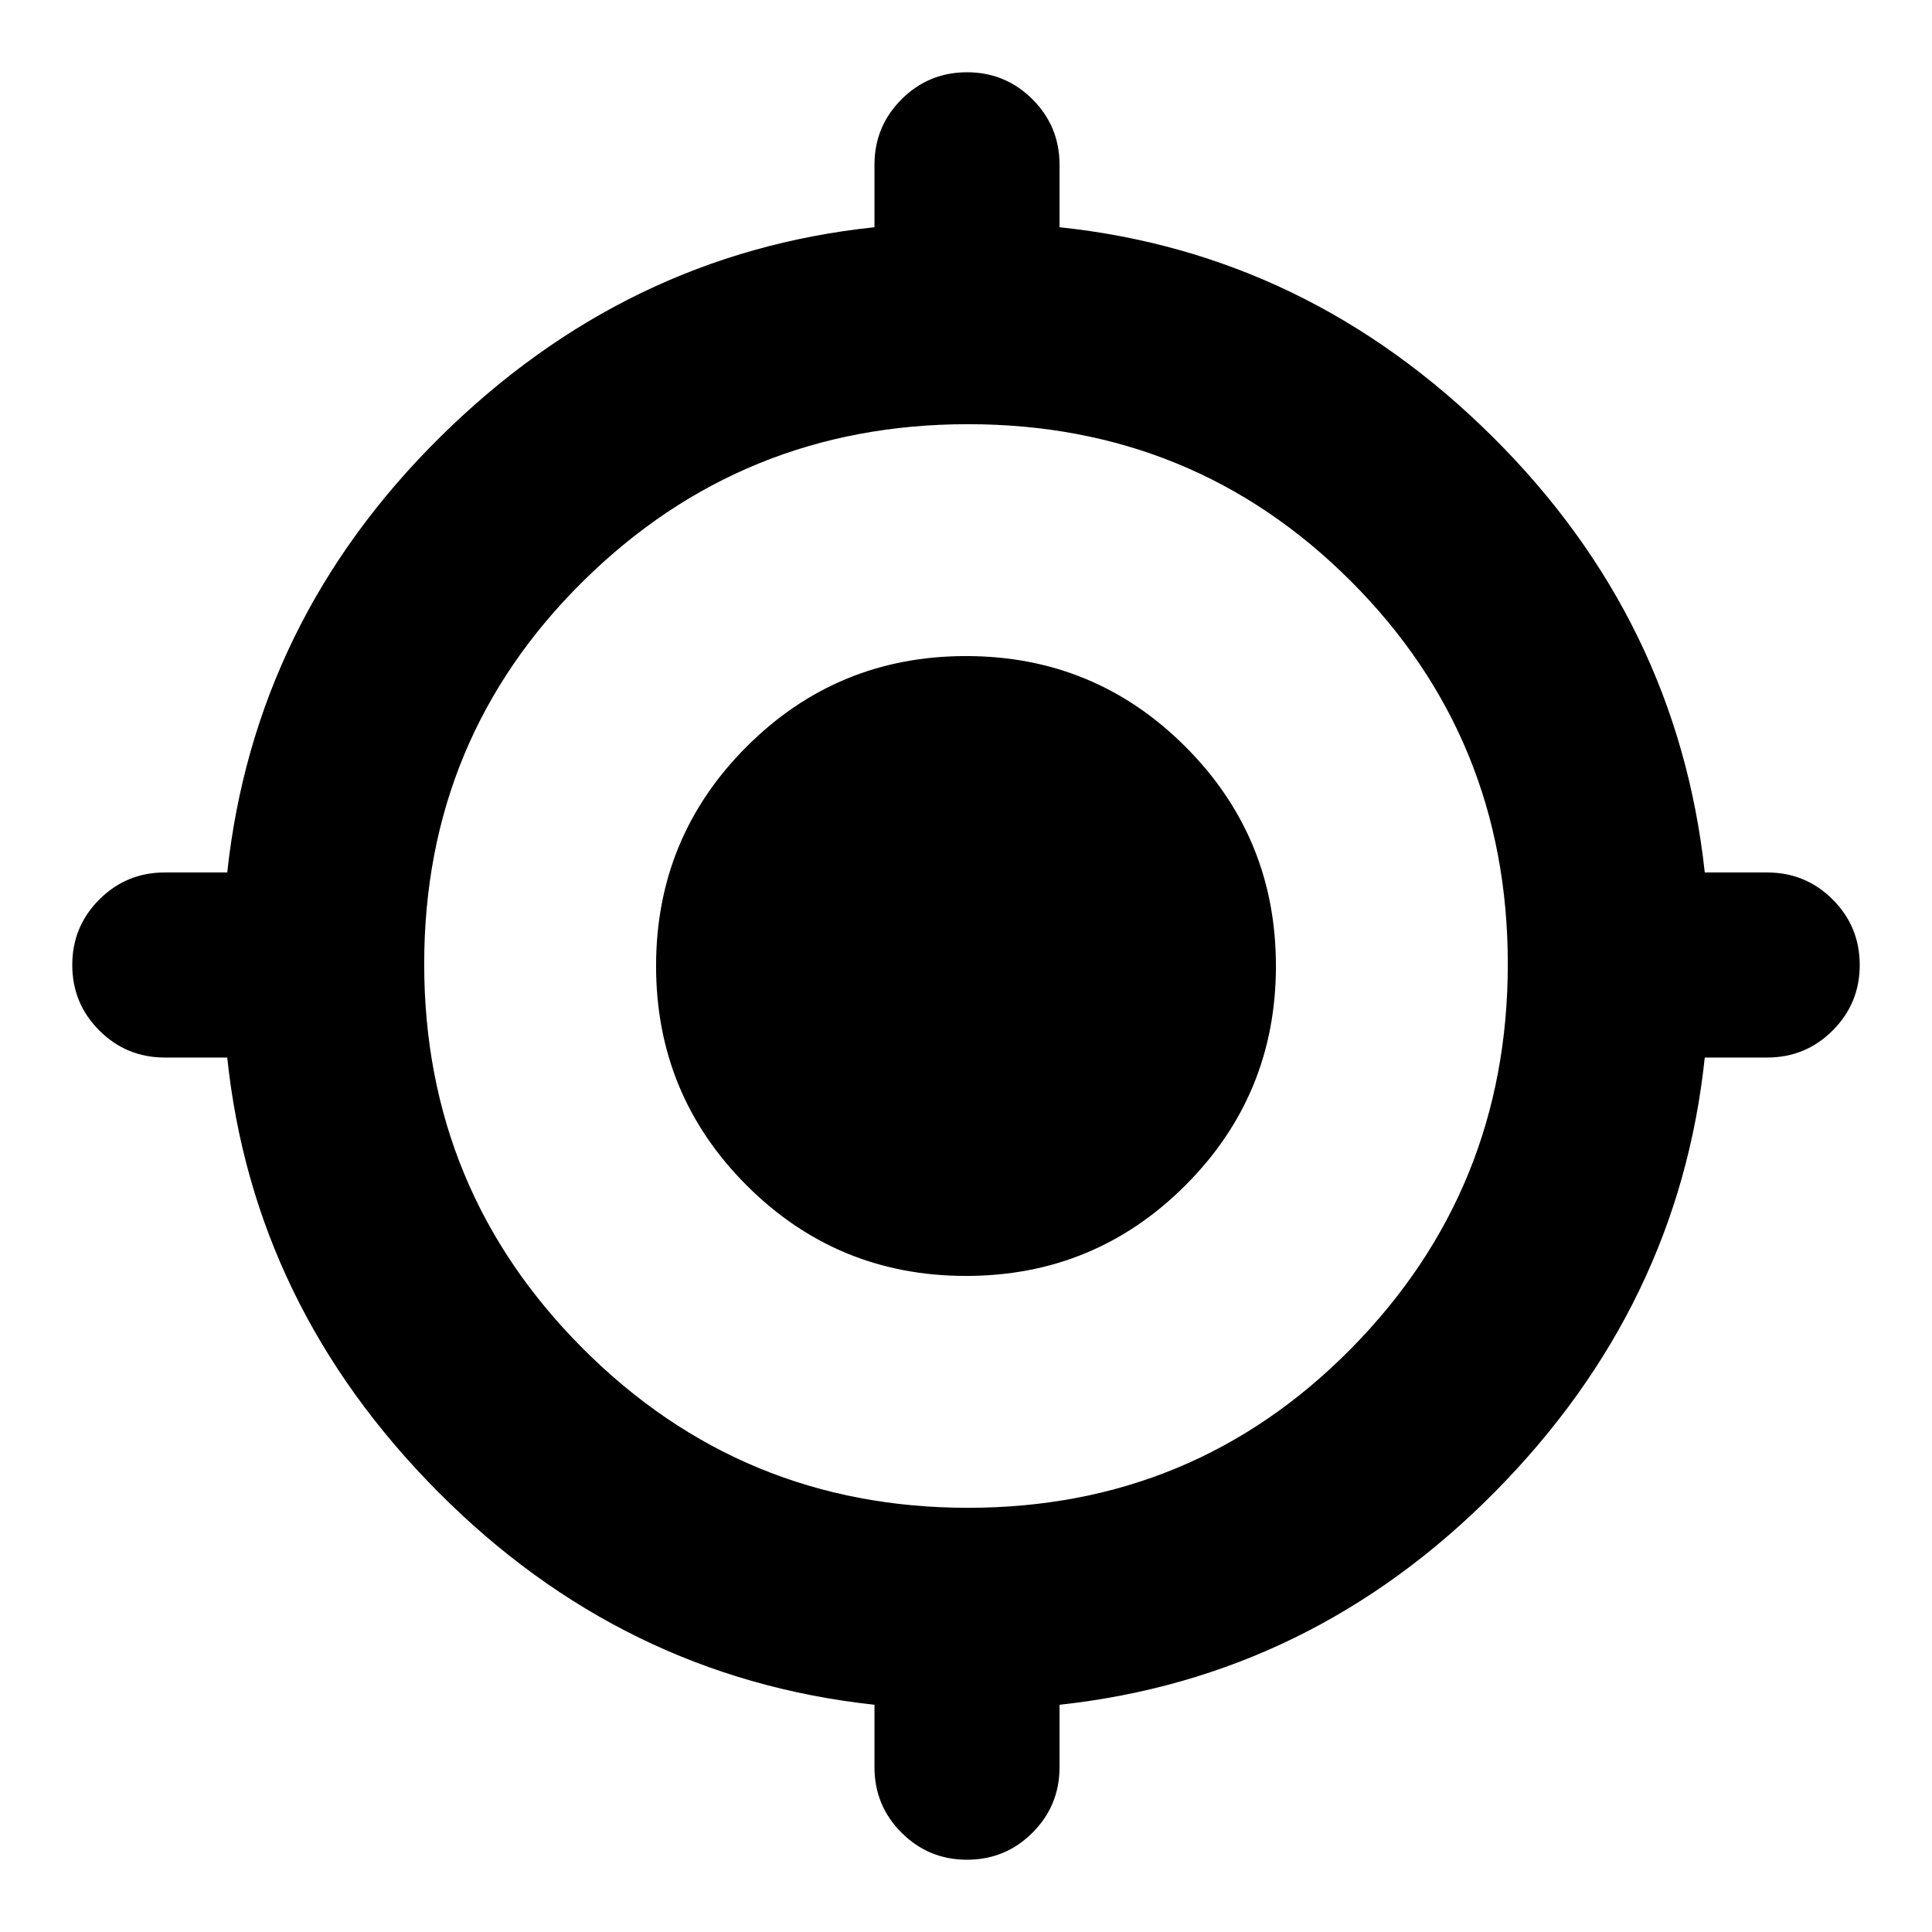 <svg xmlns="http://www.w3.org/2000/svg" height="24" viewBox="0 -960 960 960" width="24"><path d="M434.52-81.89v-31.02q-125.19-13.57-216.9-105.84-91.71-92.27-104.71-215.77H81.89q-19.1 0-32.54-13.44-13.44-13.44-13.44-32.54t13.44-32.54q13.44-13.44 32.54-13.44h31.02q13.57-125.19 105.84-216.4 92.27-91.21 215.77-104.21v-31.02q0-19.1 13.44-32.54 13.44-13.44 32.54-13.44t32.54 13.44q13.44 13.44 13.44 32.54v31.02q123.5 13 215.27 104.21 91.77 91.21 105.34 216.4h31.02q19.1 0 32.54 13.44 13.44 13.44 13.44 32.54t-13.44 32.54q-13.44 13.44-32.54 13.44h-31.02q-13 123.5-104.21 215.77-91.21 92.27-216.4 105.84v31.02q0 19.1-13.44 32.54-13.44 13.44-32.54 13.44t-32.54-13.44q-13.44-13.44-13.44-32.54ZM481-210.78q112.24 0 190.23-78.99T749.22-481q0-112.24-77.99-190.23T481-749.22q-112.24 0-191.23 77.99T210.78-481q0 112.24 78.99 191.23T481-210.78ZM480-326q-64 0-109-45t-45-109q0-64 45-109t109-45q64 0 109 45t45 109q0 64-45 109t-109 45Z"/></svg>